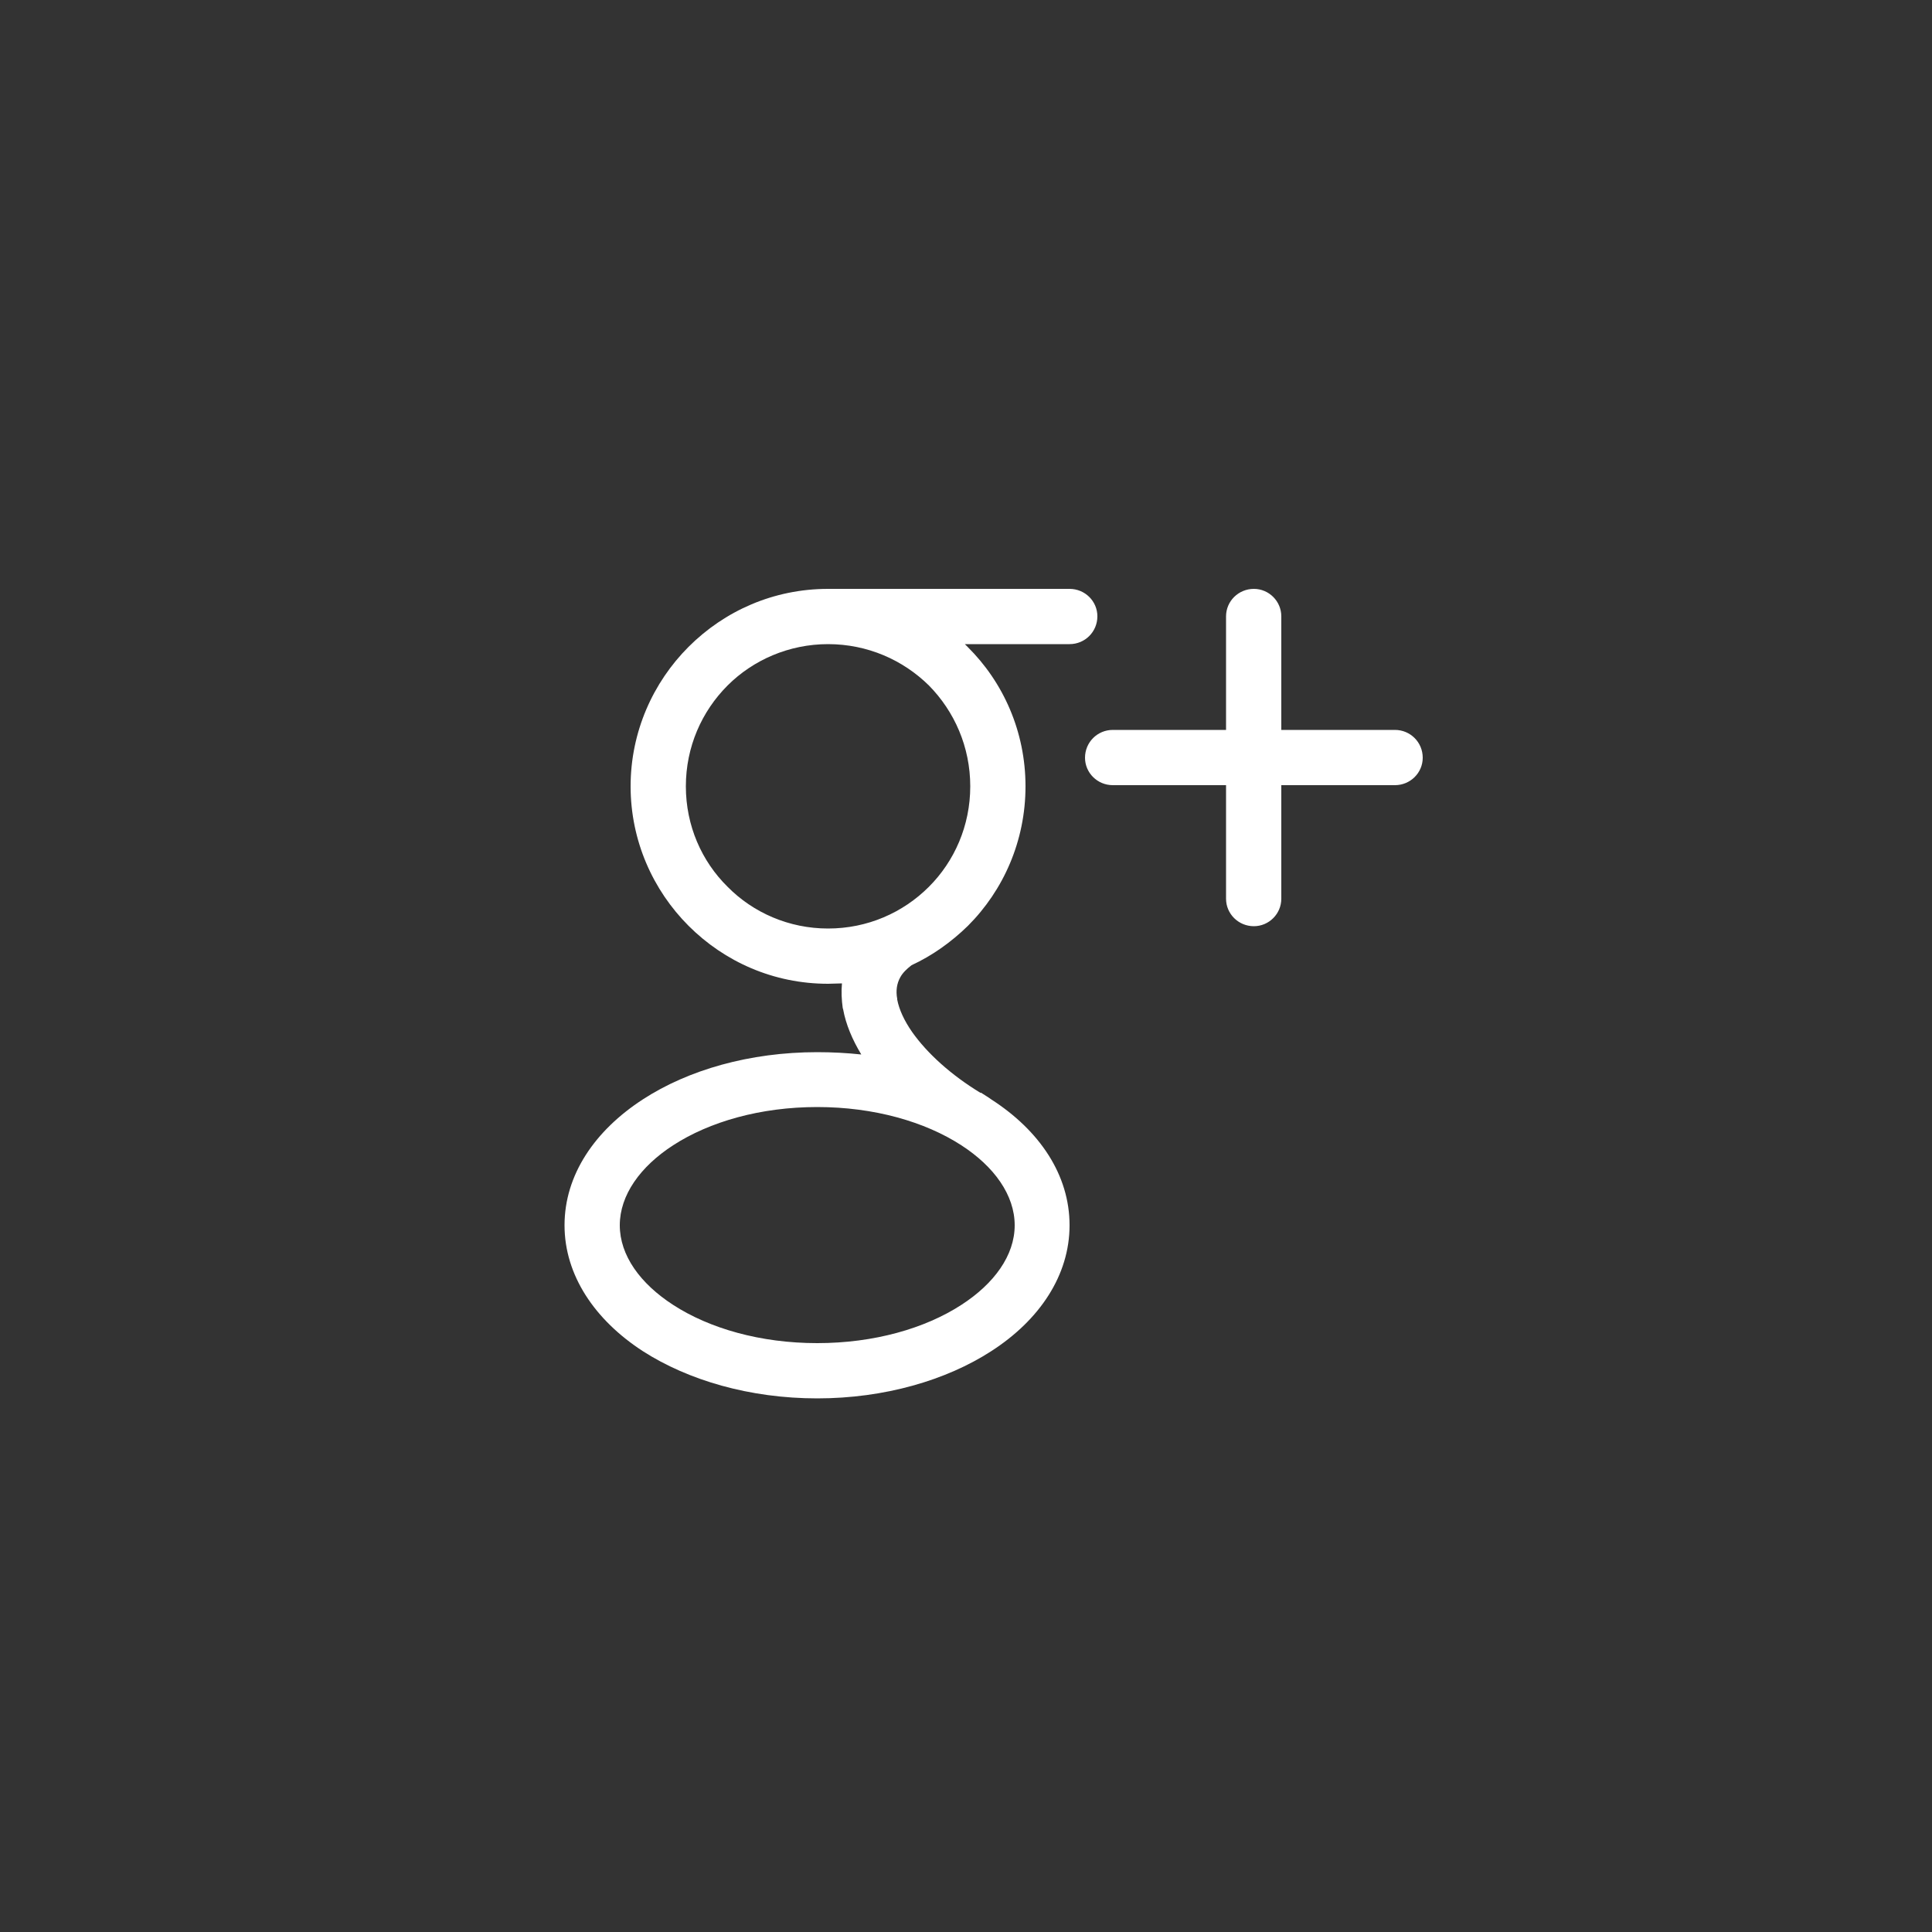 <?xml version="1.0" encoding="UTF-8"?><!DOCTYPE svg PUBLIC "-//W3C//DTD SVG 1.1//EN" "http://www.w3.org/Graphics/SVG/1.1/DTD/svg11.dtd"><svg xmlns="http://www.w3.org/2000/svg" xml:space="preserve" width="50" height="50" style="shape-rendering:geometricPrecision; text-rendering:geometricPrecision; image-rendering:optimizeQuality; fill-rule:evenodd; clip-rule:evenodd" viewBox="0 0 50 50" xmlns:xlink="http://www.w3.org/1999/xlink"><rect x="0" y="0" width="50" height="50" fill="#333333" stroke="none"/><path fill="#ffffff" d="M24.97 16.67l0.07 0.07c0.93,0.92 1.5,2.2 1.5,3.61 0,1.41 -0.57,2.69 -1.49,3.61 -0.43,0.42 -0.92,0.77 -1.46,1.02 -0.13,0.1 -0.23,0.2 -0.29,0.31 -0.09,0.16 -0.12,0.35 -0.08,0.56l0 0.02c0.05,0.26 0.18,0.54 0.38,0.83 0.4,0.57 1.03,1.13 1.77,1.58l0 0 0.02 0c0.09,0.06 0.18,0.11 0.26,0.17 1.26,0.81 2.03,1.96 2.03,3.26 0,1.29 -0.77,2.45 -2.03,3.26 -1.16,0.75 -2.76,1.22 -4.5,1.22 -1.75,0 -3.34,-0.47 -4.51,-1.22 -1.25,-0.81 -2.03,-1.97 -2.03,-3.26 0,-1.3 0.78,-2.45 2.03,-3.26 1.17,-0.76 2.76,-1.22 4.51,-1.22 0.39,0 0.77,0.02 1.14,0.06 -0.23,-0.38 -0.4,-0.78 -0.47,-1.17l-0.01 -0.03c-0.03,-0.22 -0.04,-0.43 -0.02,-0.64 -0.12,0 -0.24,0.01 -0.36,0.01 -1.41,0 -2.68,-0.57 -3.61,-1.5 -0.92,-0.92 -1.5,-2.2 -1.5,-3.61 0,-1.41 0.58,-2.69 1.5,-3.61 0.93,-0.93 2.2,-1.5 3.61,-1.5l6.25 0c0.4,0 0.72,0.32 0.72,0.71 0,0.4 -0.32,0.72 -0.72,0.72l-2.71 0zm3.83 3.65c-0.4,0 -0.72,-0.32 -0.72,-0.71 0,-0.4 0.32,-0.72 0.72,-0.72l2.93 0 0 -2.94c0,-0.39 0.32,-0.71 0.72,-0.71 0.39,0 0.71,0.32 0.71,0.71l0 2.94 2.94 0c0.4,0 0.72,0.32 0.72,0.72 0,0.39 -0.32,0.71 -0.72,0.71l-2.94 0 0 2.94c0,0.39 -0.32,0.71 -0.71,0.71 -0.4,0 -0.72,-0.32 -0.72,-0.71l0 -2.94 -2.93 0zm-3.92 9.32c-0.94,-0.61 -2.26,-0.99 -3.73,-0.99 -1.47,0 -2.79,0.38 -3.73,0.99 -0.85,0.55 -1.38,1.29 -1.38,2.07 0,0.78 0.53,1.51 1.38,2.06 0.94,0.61 2.26,0.99 3.73,0.99 1.47,0 2.79,-0.38 3.73,-0.99 0.85,-0.55 1.38,-1.28 1.38,-2.06 0,-0.78 -0.53,-1.52 -1.38,-2.07zm-0.84 -11.9c-0.67,-0.66 -1.59,-1.07 -2.61,-1.07 -1.01,0 -1.94,0.41 -2.6,1.07 -0.67,0.67 -1.08,1.59 -1.08,2.61 0,1.02 0.41,1.94 1.08,2.6 0.66,0.67 1.59,1.08 2.6,1.08 1.02,0 1.94,-0.41 2.61,-1.08 0.66,-0.66 1.07,-1.58 1.07,-2.6 0,-1.02 -0.41,-1.94 -1.07,-2.61z"/></svg>